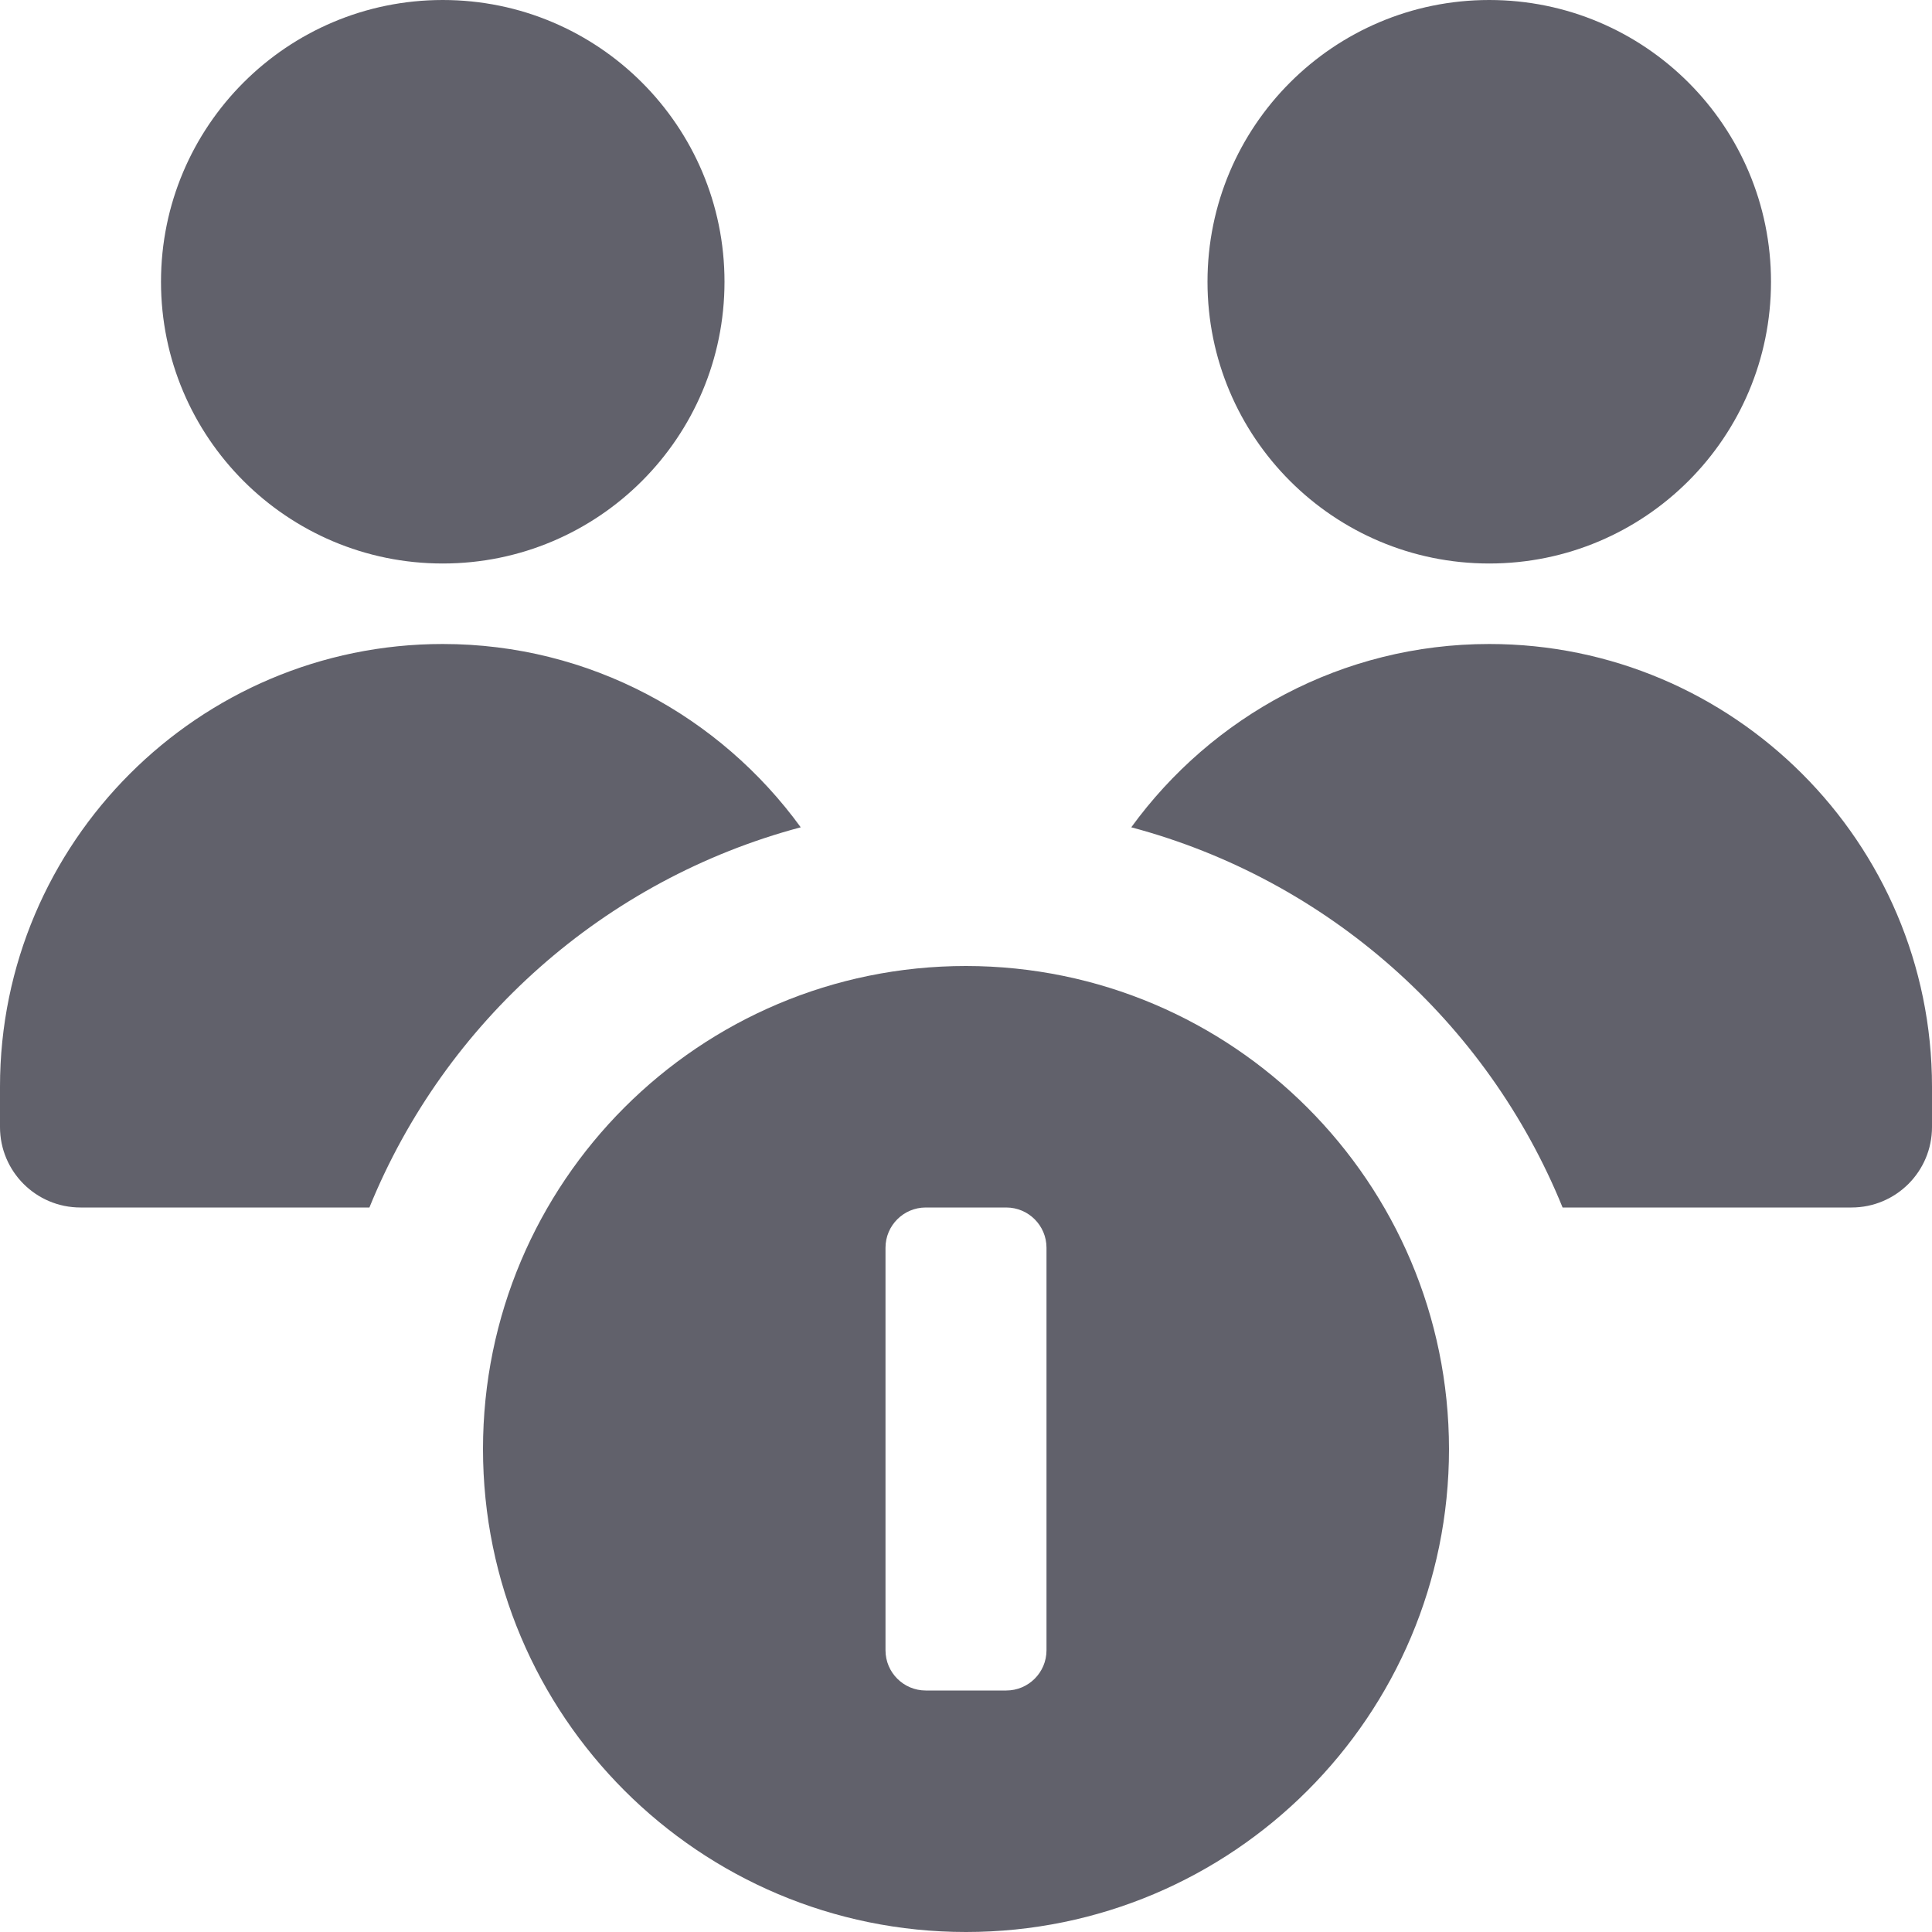 <svg xmlns="http://www.w3.org/2000/svg" height="24" width="24" viewBox="0 0 24 24"><circle cx="5.5" cy="3.5" r="3.5" fill="#61616b"></circle><path d="M9.947,10.277c-1.001-1.377-2.619-2.277-4.447-2.277-3.032,0-5.5,2.467-5.5,5.5v.5c0,.552,.447,1,1,1h3.589c.937-2.307,2.92-4.074,5.358-4.723Z" fill="#61616b"></path><circle cx="18.5" cy="3.5" r="3.5" fill="#61616b"></circle><path d="M14.053,10.277c1.001-1.377,2.619-2.277,4.447-2.277,3.032,0,5.5,2.467,5.5,5.5v.5c0,.552-.447,1-1,1h-3.589c-.937-2.307-2.92-4.074-5.358-4.723Z" fill="#61616b"></path><path d="M12,12c-3.314,0-6,2.686-6,6s2.686,6,6,6,6-2.686,6-6c-.003-3.312-2.688-5.997-6-6Zm.5,9h-1c-.276,0-.5-.224-.5-.5v-5c0-.276,.224-.5,.5-.5h1c.276,0,.5,.224,.5,.5v5c0,.276-.224,.5-.5,.5Z" fill="#61616b" data-color="color-2"></path></svg>